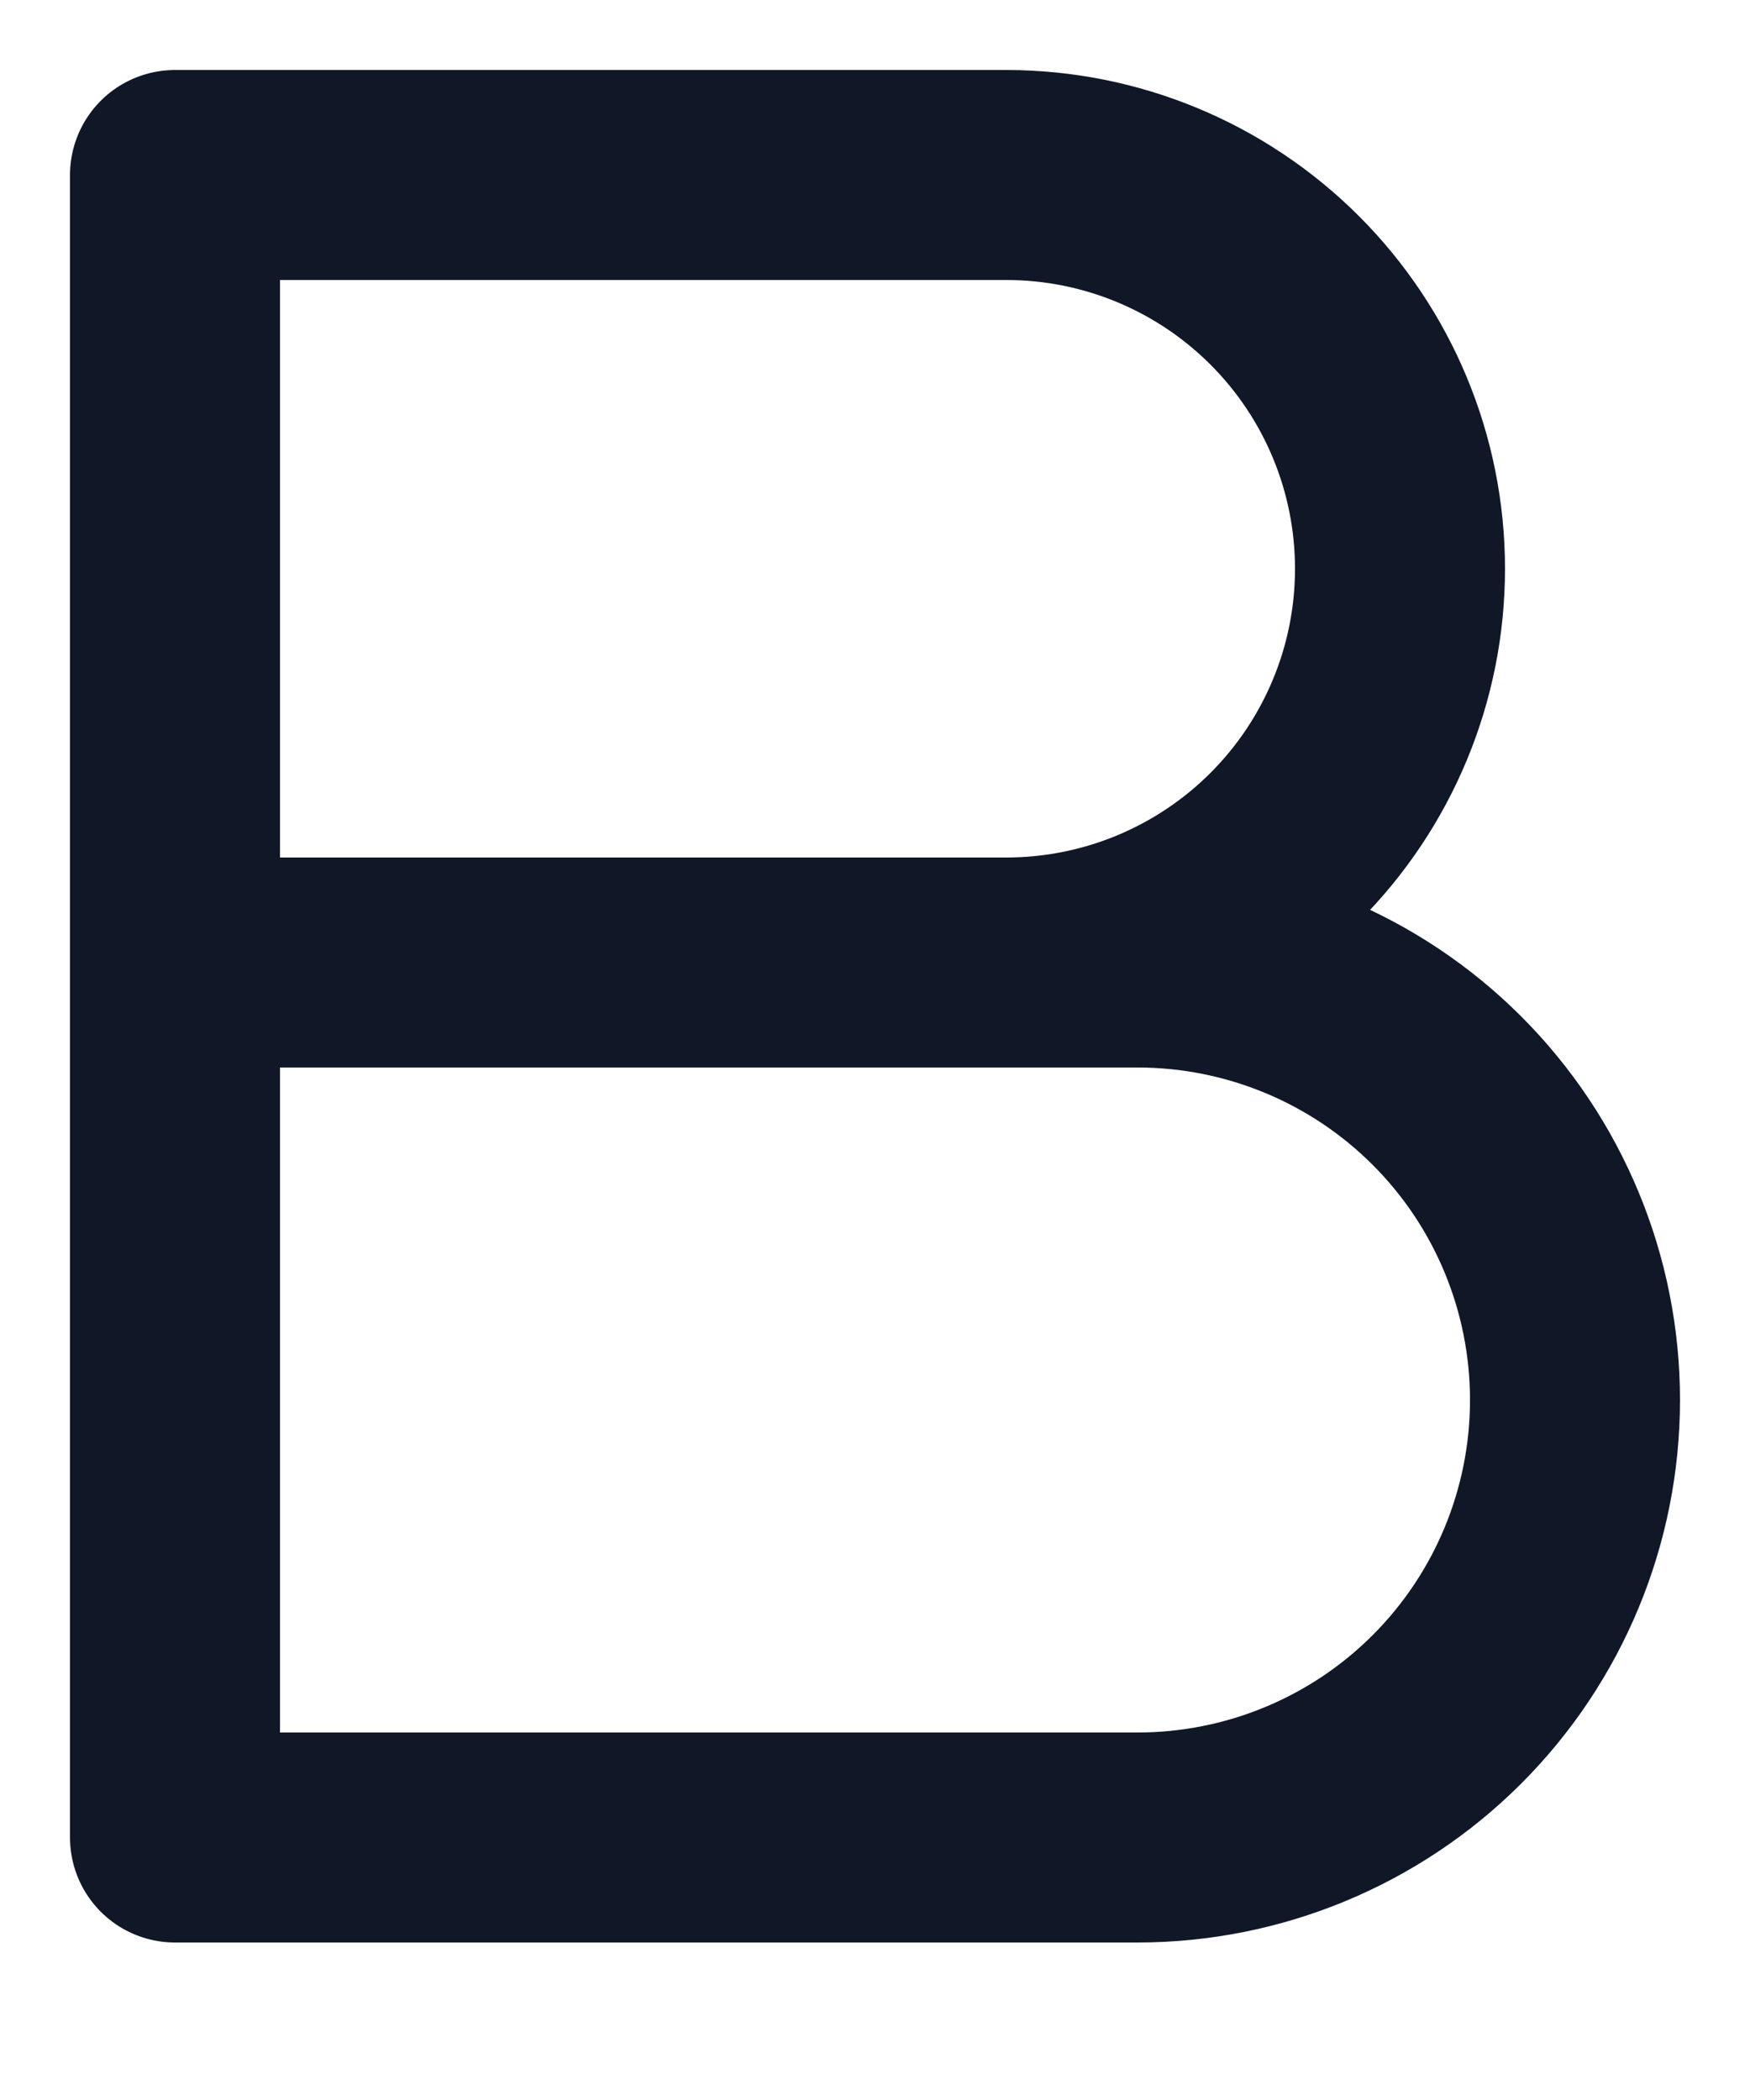 <svg width="10" height="12" viewBox="0 0 10 12" fill="none" xmlns="http://www.w3.org/2000/svg">
<path d="M1 5.5H6.5C7.163 5.5 7.799 5.763 8.268 6.232C8.737 6.701 9 7.337 9 8C9 8.663 8.737 9.299 8.268 9.768C7.799 10.237 7.163 10.5 6.5 10.5H1V1H5.75C6.347 1 6.919 1.237 7.341 1.659C7.763 2.081 8 2.653 8 3.25C8 3.847 7.763 4.419 7.341 4.841C6.919 5.263 6.347 5.5 5.75 5.5" stroke="#101828" stroke-width="1.2" stroke-linecap="round" stroke-linejoin="round"/>
</svg>
